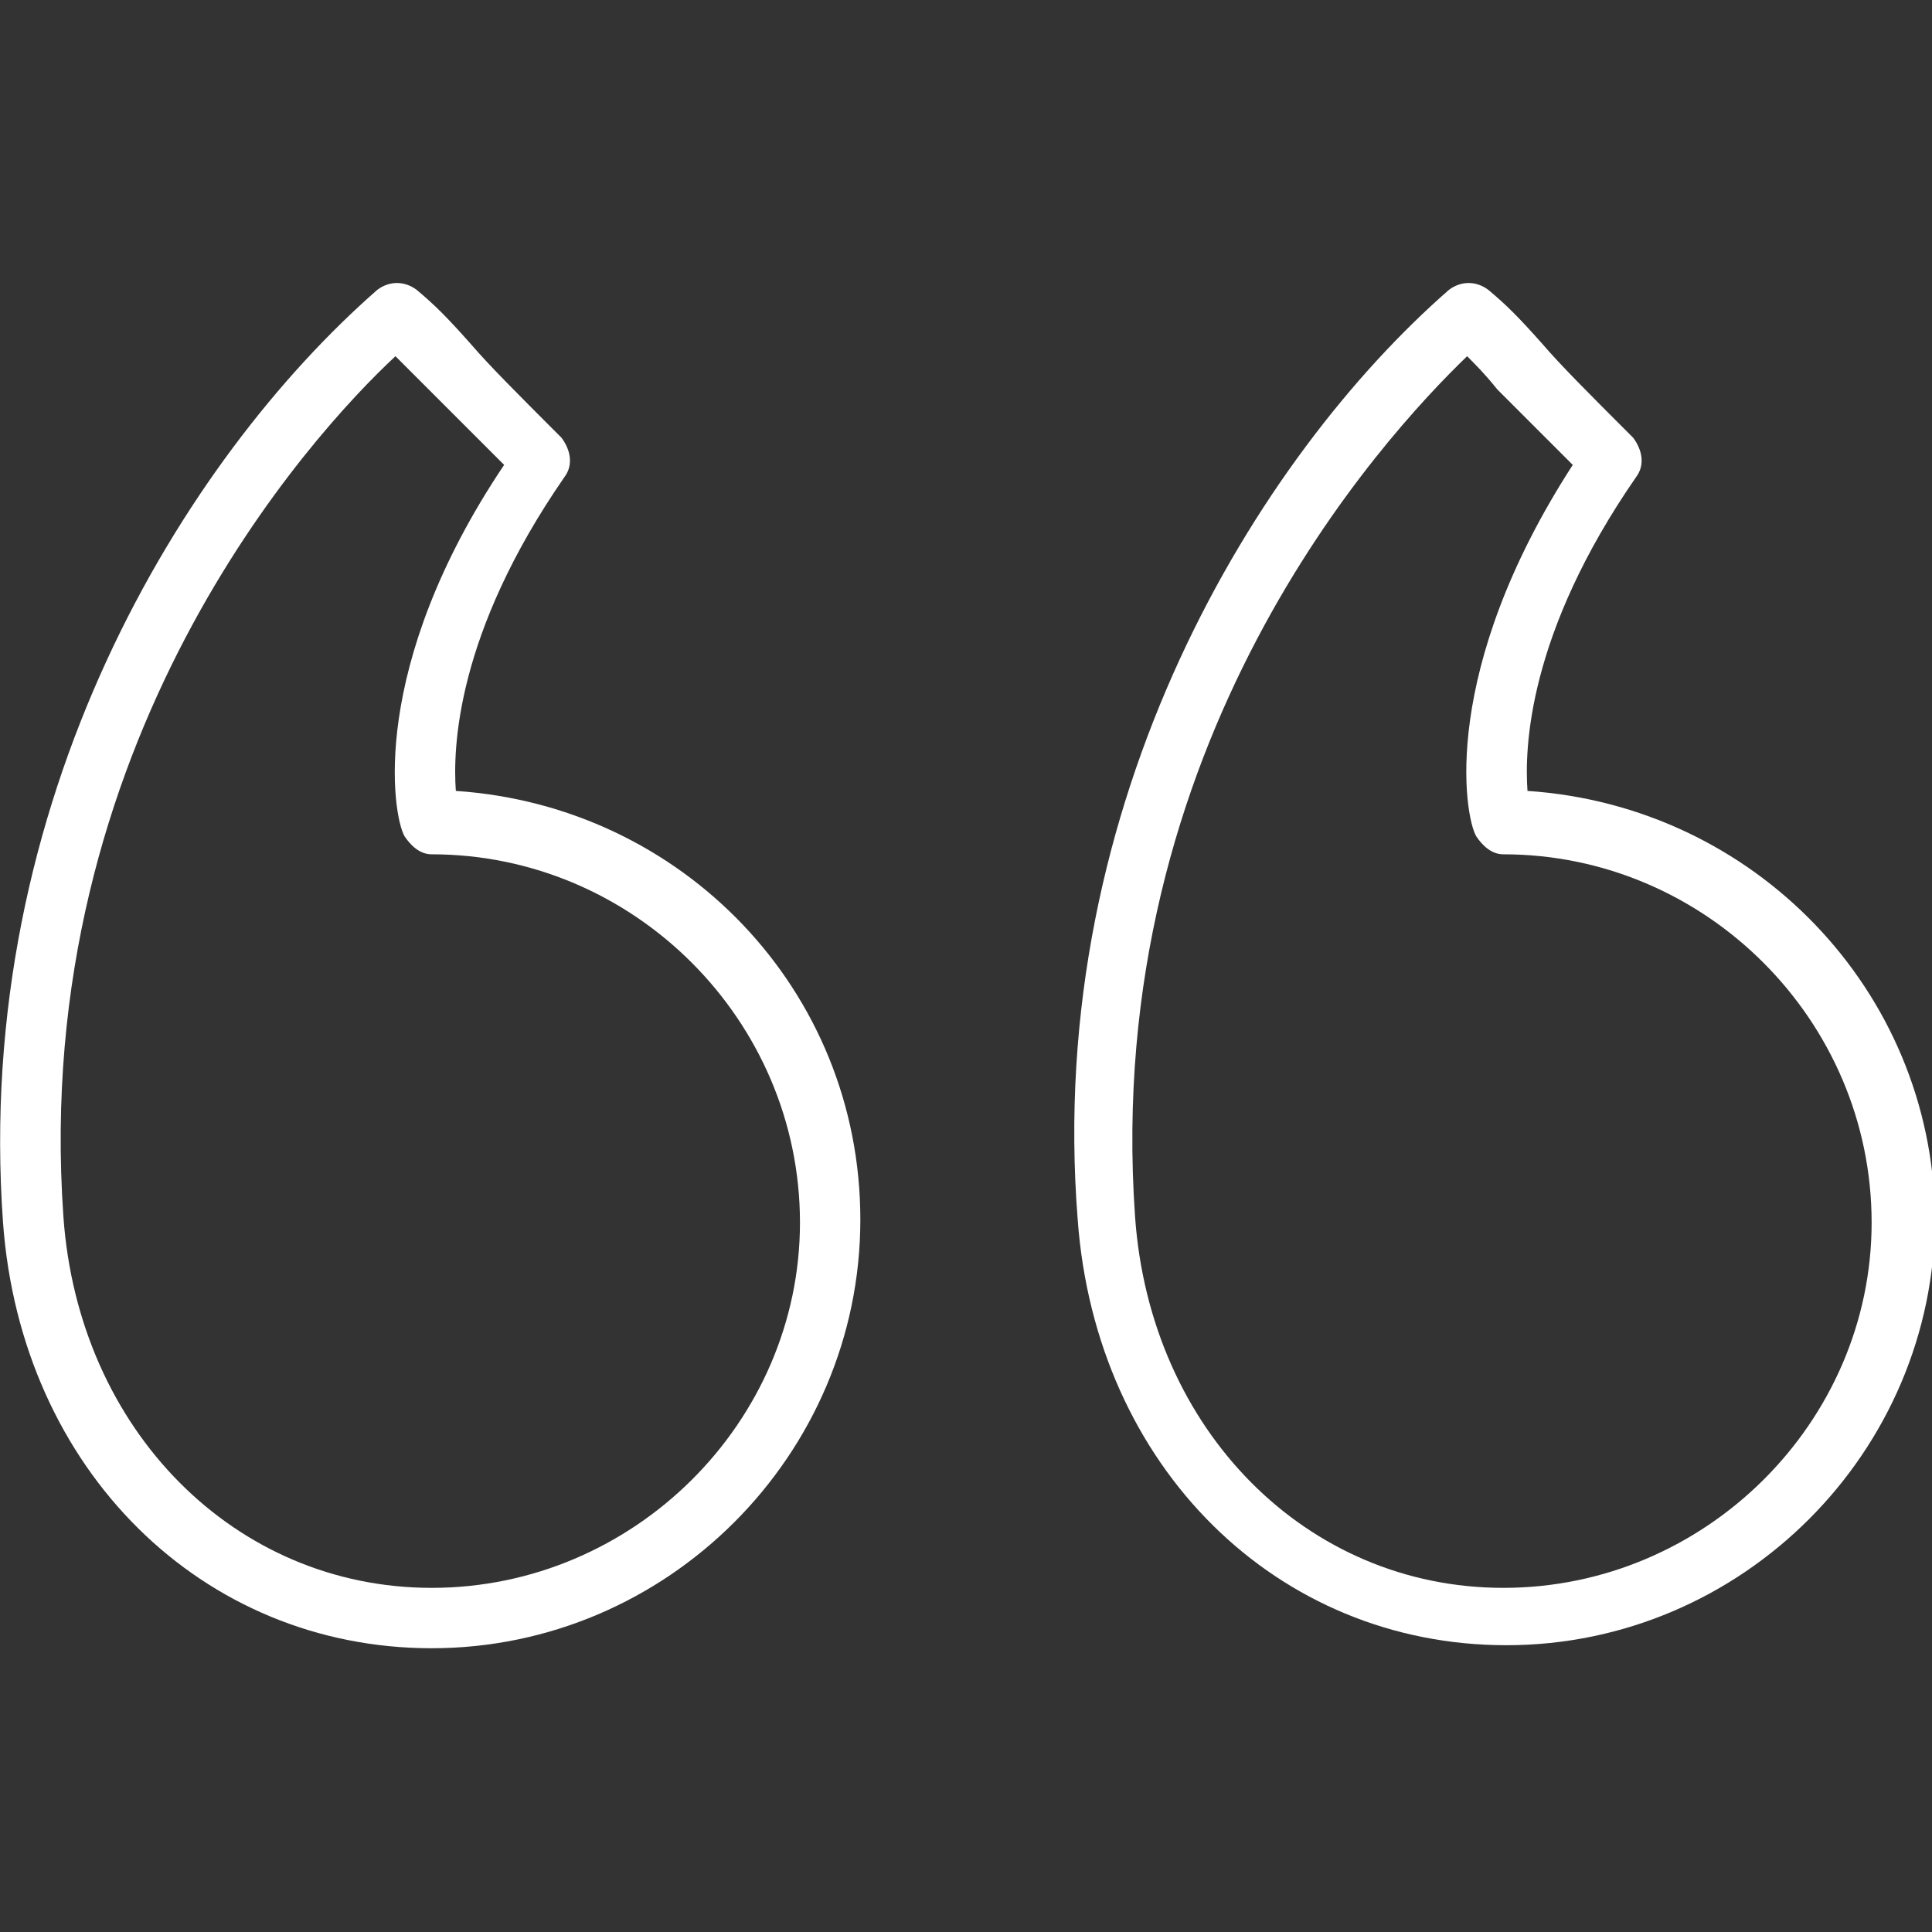 <?xml version="1.0" encoding="utf-8"?>
<!-- Generator: Adobe Illustrator 25.0.0, SVG Export Plug-In . SVG Version: 6.00 Build 0)  -->
<svg version="1.1" id="Layer_1" xmlns="http://www.w3.org/2000/svg" xmlns:xlink="http://www.w3.org/1999/xlink" x="0px" y="0px"
	 viewBox="0 0 64 64" style="enable-background:new 0 0 64 64;" xml:space="preserve">
<rect x="0" y="0" width="64" height="64" fill="#333333" stroke="none"/>
<style type="text/css">
	.st0{fill:#FFFFFF;}
</style>
<g id="Quotemarks-left">
	<path class="st0" d="M50.6,26.2c-0.1-1.4,0-5.2,3.6-10.4c0.3-0.4,0.2-0.9-0.1-1.3c-1.5-1.5-2.4-2.4-3-3.1c-0.8-0.9-1.2-1.3-1.8-1.8
		c-0.4-0.3-0.9-0.3-1.3,0c-6.3,5.5-13.4,16.9-12.3,30.8c0.6,8.2,6.6,14.1,14.2,14.1c7.8,0,14.2-6.4,14.2-14.2
		C64,32.8,58.1,26.7,50.6,26.2z M49.8,52.6c-6.5,0-11.7-5.2-12.2-12.3c0,0,0,0,0,0c-1.1-15.7,8.2-25.8,11-28.5
		c0.3,0.3,0.6,0.6,1,1.1c0.6,0.6,1.3,1.3,2.5,2.5c-4.4,6.8-3.6,11.6-3.2,12.3c0.2,0.3,0.5,0.6,0.9,0.6c6.7,0,12.2,5.5,12.2,12.2
		C62,47.1,56.5,52.6,49.8,52.6z"/>
	<path class="st0" d="M15.1,26.2c-0.1-1.4,0-5.2,3.6-10.4c0.3-0.4,0.2-0.9-0.1-1.3c-1.5-1.5-2.4-2.4-3-3.1c-0.8-0.9-1.2-1.3-1.8-1.8
		c-0.4-0.3-0.9-0.3-1.3,0C6.1,15.2-0.9,26.5,0.1,40.5v0c0.6,8.2,6.6,14.1,14.2,14.1c7.8,0,14.2-6.4,14.2-14.2
		C28.5,32.8,22.6,26.7,15.1,26.2z M14.3,52.6c-6.5,0-11.7-5.2-12.2-12.3v0c-1.1-15.7,8.2-25.9,11-28.5c0.3,0.3,0.6,0.6,1.1,1.1
		c0.6,0.6,1.3,1.3,2.5,2.5C12.2,22.1,13,27,13.4,27.7c0.2,0.3,0.5,0.6,0.9,0.6c6.7,0,12.2,5.5,12.2,12.2
		C26.5,47.1,21,52.6,14.3,52.6z"/>
</g>
</svg>
